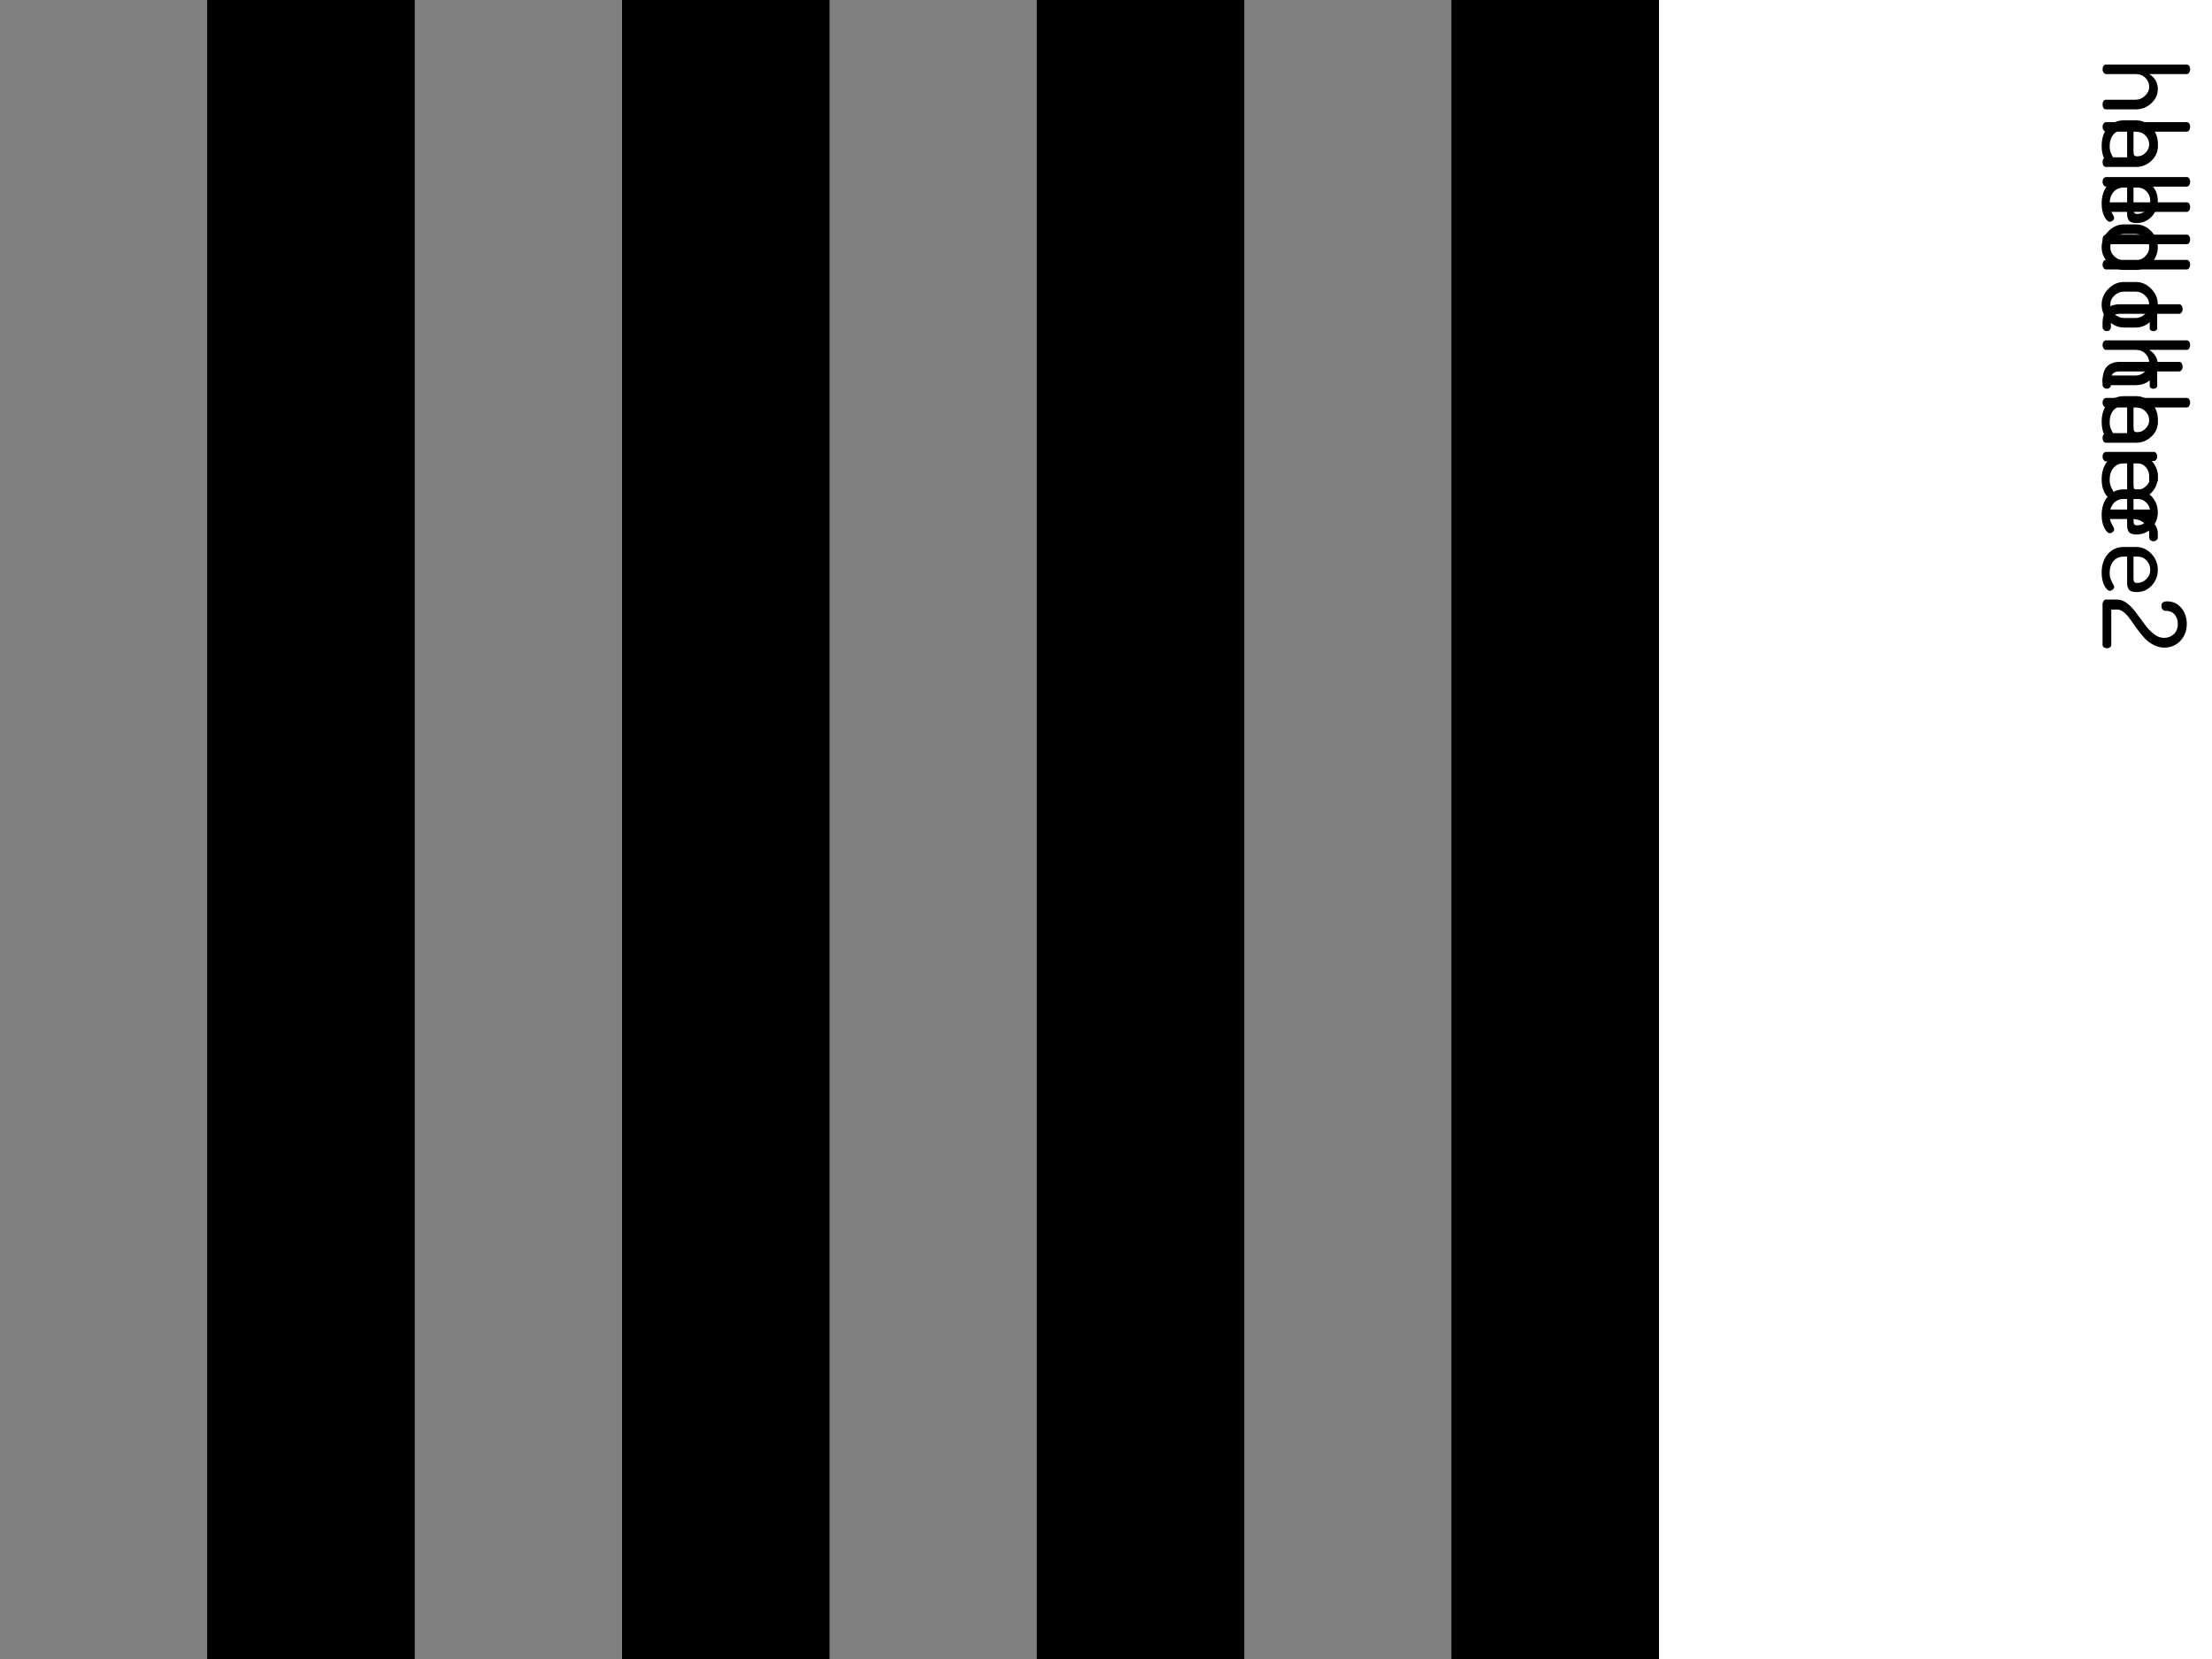 <?xml version="1.0" encoding="UTF-8"?>
<svg xmlns="http://www.w3.org/2000/svg" xmlns:xlink="http://www.w3.org/1999/xlink" width="384pt" height="288pt" viewBox="0 0 384 288" version="1.1">
<g id="surface117">
<path style=" stroke:none;fill-rule:nonzero;fill:rgb(0%,0%,0%);fill-opacity:1;" d="M 0 0 L 288 0 L 288 288 L 0 288 Z M 0 0 "/>
<path style=" stroke:none;fill-rule:nonzero;fill:rgb(50.196%,50.196%,50.196%);fill-opacity:1;" d="M 0 0 L 36 0 L 36 288 L 0 288 Z M 0 0 "/>
<path style=" stroke:none;fill-rule:nonzero;fill:rgb(0%,0%,0%);fill-opacity:1;" d="M 36 0 L 72 0 L 72 288 L 36 288 Z M 36 0 "/>
<path style=" stroke:none;fill-rule:nonzero;fill:rgb(50.196%,50.196%,50.196%);fill-opacity:1;" d="M 72 0 L 108 0 L 108 288 L 72 288 Z M 72 0 "/>
<path style=" stroke:none;fill-rule:nonzero;fill:rgb(0%,0%,0%);fill-opacity:1;" d="M 108 0 L 144 0 L 144 288 L 108 288 Z M 108 0 "/>
<path style=" stroke:none;fill-rule:nonzero;fill:rgb(50.196%,50.196%,50.196%);fill-opacity:1;" d="M 144 0 L 180 0 L 180 288 L 144 288 Z M 144 0 "/>
<path style=" stroke:none;fill-rule:nonzero;fill:rgb(0%,0%,0%);fill-opacity:1;" d="M 180 0 L 216 0 L 216 288 L 180 288 Z M 180 0 "/>
<path style=" stroke:none;fill-rule:nonzero;fill:rgb(50.196%,50.196%,50.196%);fill-opacity:1;" d="M 216 0 L 252 0 L 252 288 L 216 288 Z M 216 0 "/>
<path style=" stroke:none;fill-rule:nonzero;fill:rgb(0%,0%,0%);fill-opacity:1;" d="M 252 0 L 288 0 L 288 288 L 252 288 Z M 252 0 "/>
<path style=" stroke:none;fill-rule:nonzero;fill:rgb(0%,0%,0%);fill-opacity:1;" d="M 365.594 11.203 L 379.625 11.203 C 379.789 11.203 379.926 11.273 380.031 11.422 C 380.145 11.578 380.203 11.773 380.203 12.016 C 380.203 12.254 380.145 12.453 380.031 12.609 C 379.926 12.773 379.789 12.859 379.625 12.859 L 373.078 12.859 C 373.504 13.086 373.863 13.426 374.156 13.875 C 374.445 14.32 374.594 14.848 374.594 15.453 C 374.594 16.398 374.219 17.223 373.469 17.922 C 372.719 18.629 371.816 18.984 370.766 18.984 L 365.594 18.984 C 365.406 18.984 365.258 18.898 365.156 18.734 C 365.051 18.566 365 18.367 365 18.141 C 365 17.922 365.051 17.727 365.156 17.562 C 365.258 17.395 365.406 17.312 365.594 17.312 L 370.766 17.312 C 371.359 17.312 371.895 17.082 372.375 16.625 C 372.852 16.176 373.094 15.648 373.094 15.047 C 373.094 14.473 372.875 13.961 372.438 13.516 C 372.008 13.078 371.453 12.859 370.766 12.859 L 365.594 12.859 C 365.445 12.859 365.312 12.773 365.188 12.609 C 365.062 12.441 365 12.242 365 12.016 C 365 11.797 365.055 11.602 365.172 11.438 C 365.297 11.281 365.438 11.203 365.594 11.203 Z M 368.719 20.891 L 370.812 20.891 C 371.844 20.891 372.727 21.281 373.469 22.062 C 374.219 22.844 374.594 23.781 374.594 24.875 C 374.594 25.914 374.242 26.816 373.547 27.578 C 372.848 28.336 371.973 28.719 370.922 28.719 C 370.535 28.719 370.223 28.672 369.984 28.578 C 369.754 28.484 369.586 28.336 369.484 28.141 C 369.391 27.953 369.328 27.773 369.297 27.609 C 369.273 27.441 369.266 27.219 369.266 26.938 L 369.266 22.562 L 368.656 22.562 C 367.926 22.562 367.336 22.82 366.891 23.344 C 366.453 23.875 366.234 24.555 366.234 25.391 C 366.234 25.836 366.301 26.223 366.438 26.547 C 366.57 26.867 366.703 27.129 366.828 27.328 C 366.953 27.535 367.016 27.695 367.016 27.812 C 367.016 28 366.93 28.16 366.766 28.297 C 366.598 28.43 366.43 28.5 366.266 28.5 C 365.953 28.5 365.633 28.191 365.312 27.578 C 365 26.973 364.844 26.227 364.844 25.344 C 364.844 24.031 365.195 22.957 365.906 22.125 C 366.625 21.301 367.562 20.891 368.719 20.891 Z M 370.375 22.562 L 370.375 26.266 C 370.375 26.609 370.414 26.836 370.5 26.953 C 370.594 27.078 370.766 27.141 371.016 27.141 C 371.617 27.141 372.145 26.914 372.594 26.469 C 373.051 26.031 373.281 25.492 373.281 24.859 C 373.281 24.234 373.066 23.691 372.641 23.234 C 372.223 22.785 371.707 22.562 371.094 22.562 Z M 365.594 30.738 L 379.625 30.738 C 379.789 30.738 379.926 30.809 380.031 30.957 C 380.145 31.113 380.203 31.309 380.203 31.551 C 380.203 31.801 380.145 32.004 380.031 32.16 C 379.926 32.316 379.789 32.395 379.625 32.395 L 365.594 32.395 C 365.445 32.395 365.312 32.309 365.188 32.145 C 365.062 31.977 365 31.777 365 31.551 C 365 31.332 365.055 31.137 365.172 30.973 C 365.297 30.816 365.438 30.738 365.594 30.738 Z M 365.594 35.121 L 379.625 35.121 C 379.789 35.121 379.926 35.191 380.031 35.34 C 380.145 35.496 380.203 35.691 380.203 35.934 C 380.203 36.184 380.145 36.387 380.031 36.543 C 379.926 36.699 379.789 36.777 379.625 36.777 L 365.594 36.777 C 365.445 36.777 365.312 36.691 365.188 36.527 C 365.062 36.359 365 36.16 365 35.934 C 365 35.715 365.055 35.52 365.172 35.355 C 365.297 35.199 365.438 35.121 365.594 35.121 Z M 368.719 38.953 L 370.766 38.953 C 371.785 38.953 372.676 39.344 373.438 40.125 C 374.207 40.906 374.594 41.828 374.594 42.891 C 374.594 43.961 374.211 44.891 373.453 45.672 C 372.691 46.461 371.797 46.859 370.766 46.859 L 368.719 46.859 C 367.707 46.859 366.805 46.461 366.016 45.672 C 365.234 44.879 364.844 43.957 364.844 42.906 C 364.844 41.852 365.234 40.93 366.016 40.141 C 366.797 39.348 367.695 38.953 368.719 38.953 Z M 368.719 40.625 C 368.094 40.625 367.539 40.848 367.062 41.297 C 366.582 41.754 366.344 42.289 366.344 42.906 C 366.344 43.531 366.582 44.066 367.062 44.516 C 367.551 44.973 368.102 45.203 368.719 45.203 L 370.766 45.203 C 371.359 45.203 371.895 44.973 372.375 44.516 C 372.852 44.066 373.094 43.523 373.094 42.891 C 373.094 42.266 372.852 41.727 372.375 41.281 C 371.895 40.844 371.359 40.625 370.766 40.625 Z M 368.016 52.82 L 378.312 52.82 C 378.477 52.82 378.617 52.902 378.734 53.07 C 378.848 53.246 378.906 53.434 378.906 53.633 C 378.906 53.852 378.848 54.043 378.734 54.211 C 378.617 54.387 378.477 54.477 378.312 54.477 L 374.484 54.477 L 374.484 56.992 C 374.484 57.148 374.414 57.266 374.281 57.352 C 374.145 57.445 373.988 57.492 373.812 57.492 C 373.645 57.492 373.5 57.445 373.375 57.352 C 373.25 57.266 373.188 57.148 373.188 56.992 L 373.188 54.477 L 368.016 54.477 C 367.441 54.477 367.035 54.602 366.797 54.852 C 366.566 55.102 366.453 55.527 366.453 56.133 L 366.453 56.758 C 366.453 56.984 366.383 57.164 366.25 57.289 C 366.113 57.414 365.941 57.477 365.734 57.477 C 365.535 57.477 365.363 57.406 365.219 57.273 C 365.07 57.148 365 56.977 365 56.758 L 365 56.133 C 365 53.922 366.004 52.82 368.016 52.82 Z M 365.594 59.082 L 379.625 59.082 C 379.789 59.082 379.926 59.152 380.031 59.301 C 380.145 59.457 380.203 59.652 380.203 59.895 C 380.203 60.133 380.145 60.332 380.031 60.488 C 379.926 60.652 379.789 60.738 379.625 60.738 L 373.078 60.738 C 373.504 60.965 373.863 61.305 374.156 61.754 C 374.445 62.199 374.594 62.727 374.594 63.332 C 374.594 64.277 374.219 65.102 373.469 65.801 C 372.719 66.508 371.816 66.863 370.766 66.863 L 365.594 66.863 C 365.406 66.863 365.258 66.777 365.156 66.613 C 365.051 66.445 365 66.246 365 66.02 C 365 65.801 365.051 65.605 365.156 65.441 C 365.258 65.273 365.406 65.191 365.594 65.191 L 370.766 65.191 C 371.359 65.191 371.895 64.961 372.375 64.504 C 372.852 64.055 373.094 63.527 373.094 62.926 C 373.094 62.352 372.875 61.84 372.438 61.395 C 372.008 60.957 371.453 60.738 370.766 60.738 L 365.594 60.738 C 365.445 60.738 365.312 60.652 365.188 60.488 C 365.062 60.32 365 60.121 365 59.895 C 365 59.676 365.055 59.48 365.172 59.316 C 365.297 59.16 365.438 59.082 365.594 59.082 Z M 368.719 68.773 L 370.812 68.773 C 371.844 68.773 372.727 69.164 373.469 69.945 C 374.219 70.727 374.594 71.664 374.594 72.758 C 374.594 73.797 374.242 74.699 373.547 75.461 C 372.848 76.219 371.973 76.602 370.922 76.602 C 370.535 76.602 370.223 76.555 369.984 76.461 C 369.754 76.367 369.586 76.219 369.484 76.023 C 369.391 75.836 369.328 75.656 369.297 75.492 C 369.273 75.324 369.266 75.102 369.266 74.82 L 369.266 70.445 L 368.656 70.445 C 367.926 70.445 367.336 70.703 366.891 71.227 C 366.453 71.758 366.234 72.438 366.234 73.273 C 366.234 73.719 366.301 74.105 366.438 74.43 C 366.57 74.75 366.703 75.012 366.828 75.211 C 366.953 75.418 367.016 75.578 367.016 75.695 C 367.016 75.883 366.93 76.043 366.766 76.18 C 366.598 76.312 366.43 76.383 366.266 76.383 C 365.953 76.383 365.633 76.074 365.312 75.461 C 365 74.855 364.844 74.109 364.844 73.227 C 364.844 71.914 365.195 70.84 365.906 70.008 C 366.625 69.184 367.562 68.773 368.719 68.773 Z M 370.375 70.445 L 370.375 74.148 C 370.375 74.492 370.414 74.719 370.5 74.836 C 370.594 74.961 370.766 75.023 371.016 75.023 C 371.617 75.023 372.145 74.797 372.594 74.352 C 373.051 73.914 373.281 73.375 373.281 72.742 C 373.281 72.117 373.066 71.574 372.641 71.117 C 372.223 70.668 371.707 70.445 371.094 70.445 Z M 365.594 78.449 L 373.906 78.449 C 374.07 78.449 374.207 78.52 374.312 78.668 C 374.426 78.824 374.484 79.02 374.484 79.262 C 374.484 79.469 374.426 79.645 374.312 79.793 C 374.207 79.949 374.07 80.027 373.906 80.027 L 372.953 80.027 C 373.41 80.266 373.797 80.613 374.109 81.074 C 374.43 81.543 374.594 82.062 374.594 82.637 L 374.594 83.324 C 374.594 83.488 374.516 83.637 374.359 83.762 C 374.211 83.895 374.039 83.965 373.844 83.965 C 373.645 83.965 373.469 83.895 373.312 83.762 C 373.164 83.637 373.094 83.488 373.094 83.324 L 373.094 82.637 C 373.094 81.957 372.816 81.363 372.266 80.855 C 371.723 80.355 371.02 80.105 370.156 80.105 L 365.594 80.105 C 365.445 80.105 365.312 80.02 365.188 79.855 C 365.062 79.688 365 79.488 365 79.262 C 365 79.031 365.055 78.84 365.172 78.684 C 365.297 78.527 365.438 78.449 365.594 78.449 Z M 368.719 84.953 L 370.812 84.953 C 371.844 84.953 372.727 85.344 373.469 86.125 C 374.219 86.906 374.594 87.844 374.594 88.938 C 374.594 89.977 374.242 90.879 373.547 91.641 C 372.848 92.398 371.973 92.781 370.922 92.781 C 370.535 92.781 370.223 92.734 369.984 92.641 C 369.754 92.547 369.586 92.398 369.484 92.203 C 369.391 92.016 369.328 91.836 369.297 91.672 C 369.273 91.504 369.266 91.281 369.266 91 L 369.266 86.625 L 368.656 86.625 C 367.926 86.625 367.336 86.883 366.891 87.406 C 366.453 87.938 366.234 88.617 366.234 89.453 C 366.234 89.898 366.301 90.285 366.438 90.609 C 366.57 90.93 366.703 91.191 366.828 91.391 C 366.953 91.598 367.016 91.758 367.016 91.875 C 367.016 92.062 366.93 92.223 366.766 92.359 C 366.598 92.492 366.43 92.562 366.266 92.562 C 365.953 92.562 365.633 92.254 365.312 91.641 C 365 91.035 364.844 90.289 364.844 89.406 C 364.844 88.094 365.195 87.02 365.906 86.188 C 366.625 85.363 367.562 84.953 368.719 84.953 Z M 370.375 86.625 L 370.375 90.328 C 370.375 90.672 370.414 90.898 370.5 91.016 C 370.594 91.141 370.766 91.203 371.016 91.203 C 371.617 91.203 372.145 90.977 372.594 90.531 C 373.051 90.094 373.281 89.555 373.281 88.922 C 373.281 88.297 373.066 87.754 372.641 87.297 C 372.223 86.848 371.707 86.625 371.094 86.625 Z M 365 93.441 "/>
<path style=" stroke:none;fill-rule:nonzero;fill:rgb(0%,0%,0%);fill-opacity:1;" d="M 365.594 21.203 L 379.625 21.203 C 379.789 21.203 379.926 21.273 380.031 21.422 C 380.145 21.578 380.203 21.773 380.203 22.016 C 380.203 22.254 380.145 22.453 380.031 22.609 C 379.926 22.773 379.789 22.859 379.625 22.859 L 373.078 22.859 C 373.504 23.086 373.863 23.426 374.156 23.875 C 374.445 24.32 374.594 24.848 374.594 25.453 C 374.594 26.398 374.219 27.223 373.469 27.922 C 372.719 28.629 371.816 28.984 370.766 28.984 L 365.594 28.984 C 365.406 28.984 365.258 28.898 365.156 28.734 C 365.051 28.566 365 28.367 365 28.141 C 365 27.922 365.051 27.727 365.156 27.562 C 365.258 27.395 365.406 27.312 365.594 27.312 L 370.766 27.312 C 371.359 27.312 371.895 27.082 372.375 26.625 C 372.852 26.176 373.094 25.648 373.094 25.047 C 373.094 24.473 372.875 23.961 372.438 23.516 C 372.008 23.078 371.453 22.859 370.766 22.859 L 365.594 22.859 C 365.445 22.859 365.312 22.773 365.188 22.609 C 365.062 22.441 365 22.242 365 22.016 C 365 21.797 365.055 21.602 365.172 21.438 C 365.297 21.281 365.438 21.203 365.594 21.203 Z M 368.719 30.891 L 370.812 30.891 C 371.844 30.891 372.727 31.281 373.469 32.062 C 374.219 32.844 374.594 33.781 374.594 34.875 C 374.594 35.914 374.242 36.816 373.547 37.578 C 372.848 38.336 371.973 38.719 370.922 38.719 C 370.535 38.719 370.223 38.672 369.984 38.578 C 369.754 38.484 369.586 38.336 369.484 38.141 C 369.391 37.953 369.328 37.773 369.297 37.609 C 369.273 37.441 369.266 37.219 369.266 36.938 L 369.266 32.562 L 368.656 32.562 C 367.926 32.562 367.336 32.82 366.891 33.344 C 366.453 33.875 366.234 34.555 366.234 35.391 C 366.234 35.836 366.301 36.223 366.438 36.547 C 366.57 36.867 366.703 37.129 366.828 37.328 C 366.953 37.535 367.016 37.695 367.016 37.812 C 367.016 38 366.93 38.16 366.766 38.297 C 366.598 38.43 366.43 38.5 366.266 38.5 C 365.953 38.5 365.633 38.191 365.312 37.578 C 365 36.973 364.844 36.227 364.844 35.344 C 364.844 34.031 365.195 32.957 365.906 32.125 C 366.625 31.301 367.562 30.891 368.719 30.891 Z M 370.375 32.562 L 370.375 36.266 C 370.375 36.609 370.414 36.836 370.5 36.953 C 370.594 37.078 370.766 37.141 371.016 37.141 C 371.617 37.141 372.145 36.914 372.594 36.469 C 373.051 36.031 373.281 35.492 373.281 34.859 C 373.281 34.234 373.066 33.691 372.641 33.234 C 372.223 32.785 371.707 32.562 371.094 32.562 Z M 365.594 40.738 L 379.625 40.738 C 379.789 40.738 379.926 40.809 380.031 40.957 C 380.145 41.113 380.203 41.309 380.203 41.551 C 380.203 41.801 380.145 42.004 380.031 42.16 C 379.926 42.316 379.789 42.395 379.625 42.395 L 365.594 42.395 C 365.445 42.395 365.312 42.309 365.188 42.145 C 365.062 41.977 365 41.777 365 41.551 C 365 41.332 365.055 41.137 365.172 40.973 C 365.297 40.816 365.438 40.738 365.594 40.738 Z M 365.594 45.121 L 379.625 45.121 C 379.789 45.121 379.926 45.191 380.031 45.34 C 380.145 45.496 380.203 45.691 380.203 45.934 C 380.203 46.184 380.145 46.387 380.031 46.543 C 379.926 46.699 379.789 46.777 379.625 46.777 L 365.594 46.777 C 365.445 46.777 365.312 46.691 365.188 46.527 C 365.062 46.359 365 46.16 365 45.934 C 365 45.715 365.055 45.52 365.172 45.355 C 365.297 45.199 365.438 45.121 365.594 45.121 Z M 368.719 48.953 L 370.766 48.953 C 371.785 48.953 372.676 49.344 373.438 50.125 C 374.207 50.906 374.594 51.828 374.594 52.891 C 374.594 53.961 374.211 54.891 373.453 55.672 C 372.691 56.461 371.797 56.859 370.766 56.859 L 368.719 56.859 C 367.707 56.859 366.805 56.461 366.016 55.672 C 365.234 54.879 364.844 53.957 364.844 52.906 C 364.844 51.852 365.234 50.93 366.016 50.141 C 366.797 49.348 367.695 48.953 368.719 48.953 Z M 368.719 50.625 C 368.094 50.625 367.539 50.848 367.062 51.297 C 366.582 51.754 366.344 52.289 366.344 52.906 C 366.344 53.531 366.582 54.066 367.062 54.516 C 367.551 54.973 368.102 55.203 368.719 55.203 L 370.766 55.203 C 371.359 55.203 371.895 54.973 372.375 54.516 C 372.852 54.066 373.094 53.523 373.094 52.891 C 373.094 52.266 372.852 51.727 372.375 51.281 C 371.895 50.844 371.359 50.625 370.766 50.625 Z M 368.016 62.82 L 378.312 62.82 C 378.477 62.82 378.617 62.902 378.734 63.07 C 378.848 63.246 378.906 63.434 378.906 63.633 C 378.906 63.852 378.848 64.043 378.734 64.211 C 378.617 64.387 378.477 64.477 378.312 64.477 L 374.484 64.477 L 374.484 66.992 C 374.484 67.148 374.414 67.266 374.281 67.352 C 374.145 67.445 373.988 67.492 373.812 67.492 C 373.645 67.492 373.5 67.445 373.375 67.352 C 373.25 67.266 373.188 67.148 373.188 66.992 L 373.188 64.477 L 368.016 64.477 C 367.441 64.477 367.035 64.602 366.797 64.852 C 366.566 65.102 366.453 65.527 366.453 66.133 L 366.453 66.758 C 366.453 66.984 366.383 67.164 366.25 67.289 C 366.113 67.414 365.941 67.477 365.734 67.477 C 365.535 67.477 365.363 67.406 365.219 67.273 C 365.07 67.148 365 66.977 365 66.758 L 365 66.133 C 365 63.922 366.004 62.82 368.016 62.82 Z M 365.594 69.082 L 379.625 69.082 C 379.789 69.082 379.926 69.152 380.031 69.301 C 380.145 69.457 380.203 69.652 380.203 69.895 C 380.203 70.133 380.145 70.332 380.031 70.488 C 379.926 70.652 379.789 70.738 379.625 70.738 L 373.078 70.738 C 373.504 70.965 373.863 71.305 374.156 71.754 C 374.445 72.199 374.594 72.727 374.594 73.332 C 374.594 74.277 374.219 75.102 373.469 75.801 C 372.719 76.508 371.816 76.863 370.766 76.863 L 365.594 76.863 C 365.406 76.863 365.258 76.777 365.156 76.613 C 365.051 76.445 365 76.246 365 76.02 C 365 75.801 365.051 75.605 365.156 75.441 C 365.258 75.273 365.406 75.191 365.594 75.191 L 370.766 75.191 C 371.359 75.191 371.895 74.961 372.375 74.504 C 372.852 74.055 373.094 73.527 373.094 72.926 C 373.094 72.352 372.875 71.84 372.438 71.395 C 372.008 70.957 371.453 70.738 370.766 70.738 L 365.594 70.738 C 365.445 70.738 365.312 70.652 365.188 70.488 C 365.062 70.32 365 70.121 365 69.895 C 365 69.676 365.055 69.48 365.172 69.316 C 365.297 69.16 365.438 69.082 365.594 69.082 Z M 368.719 78.773 L 370.812 78.773 C 371.844 78.773 372.727 79.164 373.469 79.945 C 374.219 80.727 374.594 81.664 374.594 82.758 C 374.594 83.797 374.242 84.699 373.547 85.461 C 372.848 86.219 371.973 86.602 370.922 86.602 C 370.535 86.602 370.223 86.555 369.984 86.461 C 369.754 86.367 369.586 86.219 369.484 86.023 C 369.391 85.836 369.328 85.656 369.297 85.492 C 369.273 85.324 369.266 85.102 369.266 84.82 L 369.266 80.445 L 368.656 80.445 C 367.926 80.445 367.336 80.703 366.891 81.227 C 366.453 81.758 366.234 82.438 366.234 83.273 C 366.234 83.719 366.301 84.105 366.438 84.43 C 366.57 84.75 366.703 85.012 366.828 85.211 C 366.953 85.418 367.016 85.578 367.016 85.695 C 367.016 85.883 366.93 86.043 366.766 86.18 C 366.598 86.312 366.43 86.383 366.266 86.383 C 365.953 86.383 365.633 86.074 365.312 85.461 C 365 84.855 364.844 84.109 364.844 83.227 C 364.844 81.914 365.195 80.84 365.906 80.008 C 366.625 79.184 367.562 78.773 368.719 78.773 Z M 370.375 80.445 L 370.375 84.148 C 370.375 84.492 370.414 84.719 370.5 84.836 C 370.594 84.961 370.766 85.023 371.016 85.023 C 371.617 85.023 372.145 84.797 372.594 84.352 C 373.051 83.914 373.281 83.375 373.281 82.742 C 373.281 82.117 373.066 81.574 372.641 81.117 C 372.223 80.668 371.707 80.445 371.094 80.445 Z M 365.594 88.449 L 373.906 88.449 C 374.07 88.449 374.207 88.52 374.312 88.668 C 374.426 88.824 374.484 89.02 374.484 89.262 C 374.484 89.469 374.426 89.645 374.312 89.793 C 374.207 89.949 374.07 90.027 373.906 90.027 L 372.953 90.027 C 373.41 90.266 373.797 90.613 374.109 91.074 C 374.43 91.543 374.594 92.062 374.594 92.637 L 374.594 93.324 C 374.594 93.488 374.516 93.637 374.359 93.762 C 374.211 93.895 374.039 93.965 373.844 93.965 C 373.645 93.965 373.469 93.895 373.312 93.762 C 373.164 93.637 373.094 93.488 373.094 93.324 L 373.094 92.637 C 373.094 91.957 372.816 91.363 372.266 90.855 C 371.723 90.355 371.02 90.105 370.156 90.105 L 365.594 90.105 C 365.445 90.105 365.312 90.02 365.188 89.855 C 365.062 89.688 365 89.488 365 89.262 C 365 89.031 365.055 88.84 365.172 88.684 C 365.297 88.527 365.438 88.449 365.594 88.449 Z M 368.719 94.953 L 370.812 94.953 C 371.844 94.953 372.727 95.344 373.469 96.125 C 374.219 96.906 374.594 97.844 374.594 98.938 C 374.594 99.977 374.242 100.879 373.547 101.641 C 372.848 102.398 371.973 102.781 370.922 102.781 C 370.535 102.781 370.223 102.734 369.984 102.641 C 369.754 102.547 369.586 102.398 369.484 102.203 C 369.391 102.016 369.328 101.836 369.297 101.672 C 369.273 101.504 369.266 101.281 369.266 101 L 369.266 96.625 L 368.656 96.625 C 367.926 96.625 367.336 96.883 366.891 97.406 C 366.453 97.938 366.234 98.617 366.234 99.453 C 366.234 99.898 366.301 100.285 366.438 100.609 C 366.57 100.93 366.703 101.191 366.828 101.391 C 366.953 101.598 367.016 101.758 367.016 101.875 C 367.016 102.062 366.93 102.223 366.766 102.359 C 366.598 102.492 366.43 102.562 366.266 102.562 C 365.953 102.562 365.633 102.254 365.312 101.641 C 365 101.035 364.844 100.289 364.844 99.406 C 364.844 98.094 365.195 97.02 365.906 96.188 C 366.625 95.363 367.562 94.953 368.719 94.953 Z M 370.375 96.625 L 370.375 100.328 C 370.375 100.672 370.414 100.898 370.5 101.016 C 370.594 101.141 370.766 101.203 371.016 101.203 C 371.617 101.203 372.145 100.977 372.594 100.531 C 373.051 100.094 373.281 99.555 373.281 98.922 C 373.281 98.297 373.066 97.754 372.641 97.297 C 372.223 96.848 371.707 96.625 371.094 96.625 Z M 365.594 104.082 L 367.547 104.082 C 368.141 104.082 368.727 104.309 369.312 104.77 C 369.895 105.227 370.414 105.785 370.875 106.441 L 372.312 108.379 C 372.781 109.035 373.305 109.59 373.891 110.051 C 374.473 110.508 375.062 110.738 375.656 110.738 C 376.301 110.738 376.863 110.527 377.344 110.113 C 377.82 109.695 378.062 109.09 378.062 108.301 C 378.062 107.633 377.875 107.086 377.5 106.66 C 377.125 106.242 376.582 106.035 375.875 106.035 C 375.707 106.035 375.555 105.957 375.422 105.801 C 375.285 105.645 375.219 105.43 375.219 105.16 C 375.219 104.648 375.547 104.395 376.203 104.395 C 377.203 104.395 378.02 104.77 378.656 105.52 C 379.301 106.277 379.625 107.207 379.625 108.301 C 379.625 109.477 379.254 110.457 378.516 111.238 C 377.773 112.027 376.844 112.426 375.719 112.426 C 375.051 112.426 374.41 112.258 373.797 111.926 C 373.18 111.602 372.66 111.195 372.234 110.707 C 371.805 110.227 371.379 109.699 370.953 109.129 L 369.812 107.52 C 369.477 107.039 369.113 106.633 368.719 106.301 C 368.32 105.977 367.93 105.816 367.547 105.816 L 366.516 105.816 L 366.516 111.957 C 366.516 112.121 366.441 112.258 366.297 112.363 C 366.148 112.477 365.973 112.535 365.766 112.535 C 365.555 112.535 365.375 112.477 365.219 112.363 C 365.07 112.258 365 112.121 365 111.957 L 365 104.848 C 365 104.668 365.055 104.496 365.172 104.332 C 365.285 104.164 365.426 104.082 365.594 104.082 Z M 365 113.121 "/>
</g>
</svg>
